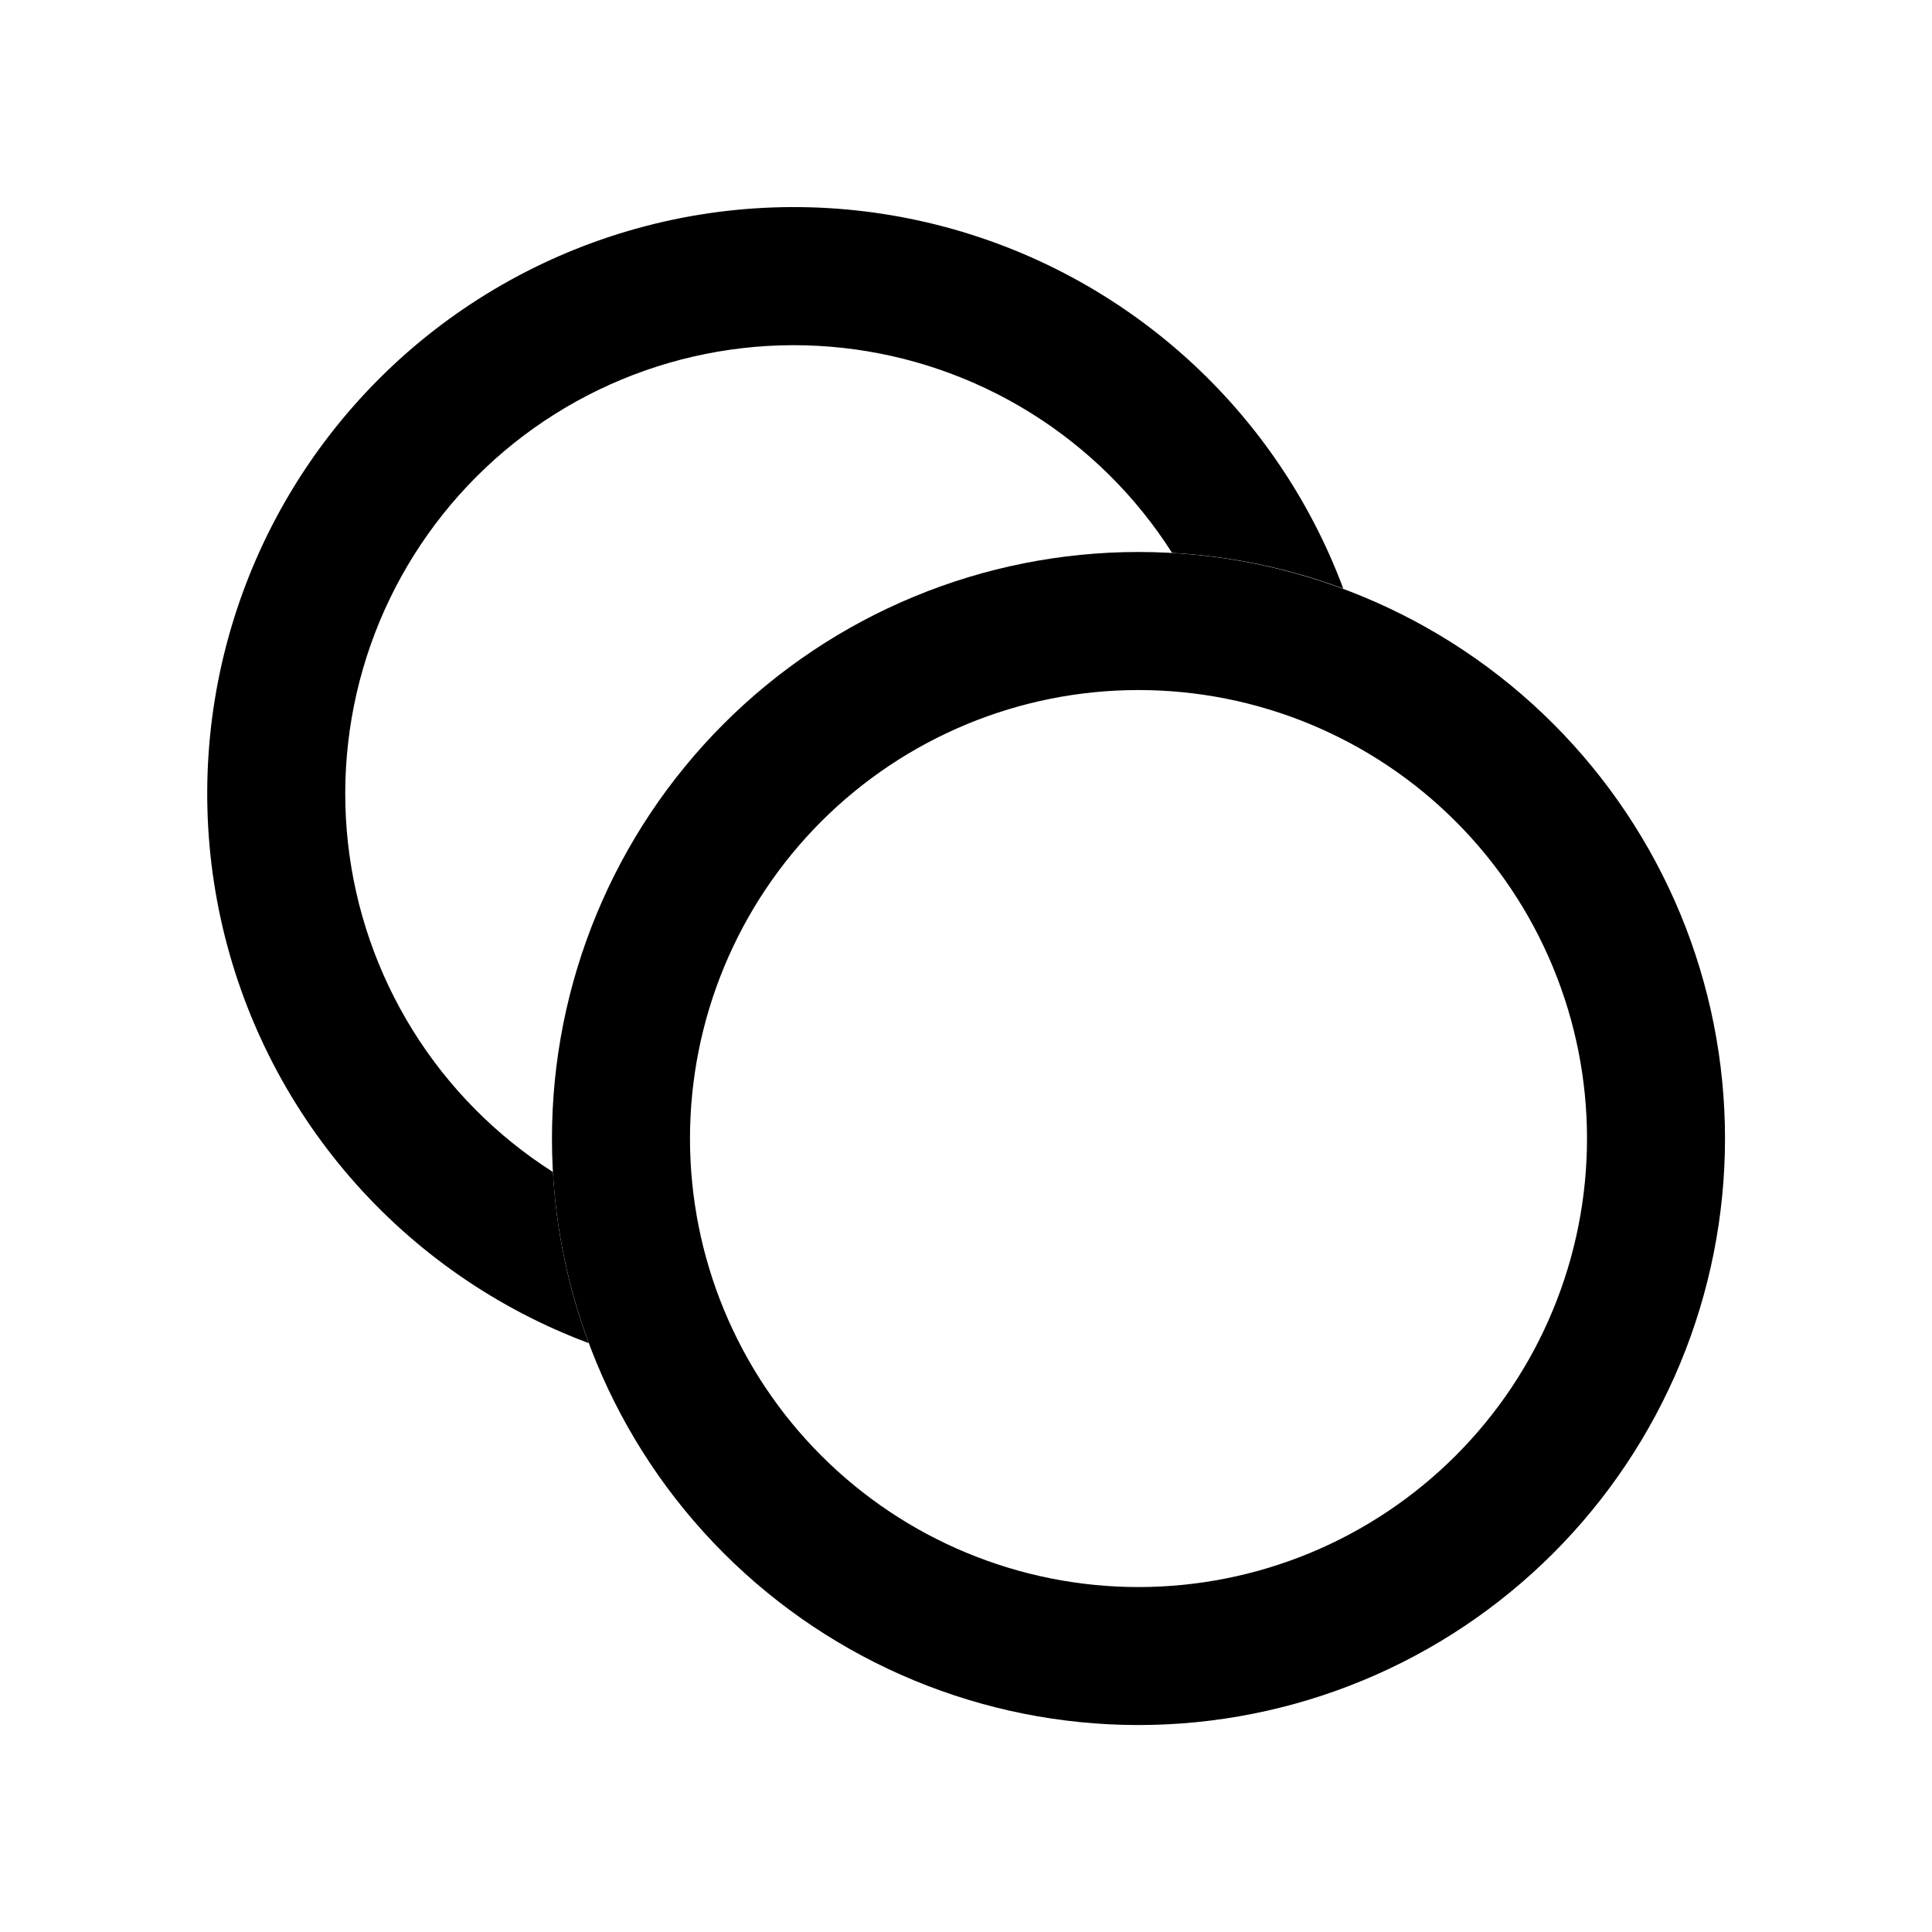 <svg width="72" height="72" viewBox="0 0 72 72" fill="none" xmlns="http://www.w3.org/2000/svg">
<g id="interest">
<path id="Vector" fill-rule="evenodd" clip-rule="evenodd" d="M42.428 59.145C44.623 59.145 46.797 58.712 48.825 57.873C50.853 57.032 52.695 55.801 54.247 54.249C55.799 52.697 57.031 50.855 57.87 48.827C58.711 46.799 59.143 44.625 59.143 42.43C59.143 40.235 58.711 38.062 57.87 36.034C57.031 34.006 55.799 32.163 54.247 30.611C52.695 29.059 50.853 27.828 48.825 26.988C46.797 26.148 44.623 25.716 42.428 25.716C37.995 25.716 33.744 27.477 30.609 30.611C27.475 33.746 25.714 37.997 25.714 42.43C25.714 46.863 27.475 51.115 30.609 54.249C33.744 57.384 37.995 59.145 42.428 59.145ZM42.428 64.287C45.299 64.287 48.141 63.721 50.793 62.623C53.445 61.525 55.855 59.914 57.884 57.885C59.914 55.855 61.524 53.445 62.623 50.794C63.721 48.142 64.286 45.299 64.286 42.429C64.286 39.558 63.721 36.716 62.623 34.064C61.524 31.412 59.914 29.003 57.884 26.973C55.855 24.943 53.445 23.333 50.793 22.235C48.141 21.136 45.299 20.571 42.428 20.571C36.631 20.571 31.072 22.874 26.972 26.973C22.873 31.072 20.57 36.632 20.57 42.429C20.57 48.226 22.873 53.786 26.972 57.885C31.072 61.984 36.631 64.287 42.428 64.287Z" fill="black"/>
<path id="Vector_2" fill-rule="evenodd" clip-rule="evenodd" d="M43.679 20.604C42.336 18.492 40.535 16.71 38.41 15.387C36.285 14.065 33.891 13.237 31.403 12.964C28.915 12.691 26.398 12.98 24.037 13.81C21.675 14.64 19.531 15.989 17.761 17.759C15.992 19.529 14.642 21.673 13.812 24.034C12.982 26.395 12.693 28.913 12.966 31.4C13.239 33.888 14.067 36.283 15.39 38.408C16.712 40.532 18.495 42.333 20.606 43.677C20.732 45.909 21.194 48.051 21.941 50.055C18.512 48.775 15.458 46.655 13.061 43.889C10.664 41.122 9 37.798 8.222 34.221C7.444 30.644 7.577 26.929 8.608 23.417C9.639 19.905 11.536 16.708 14.125 14.119C16.713 11.531 19.91 9.634 23.422 8.603C26.935 7.571 30.65 7.439 34.226 8.217C37.803 8.995 41.127 10.659 43.894 13.056C46.661 15.453 48.781 18.506 50.06 21.936C48.012 21.174 45.861 20.725 43.679 20.604Z" fill="black"/>
</g>
</svg>
